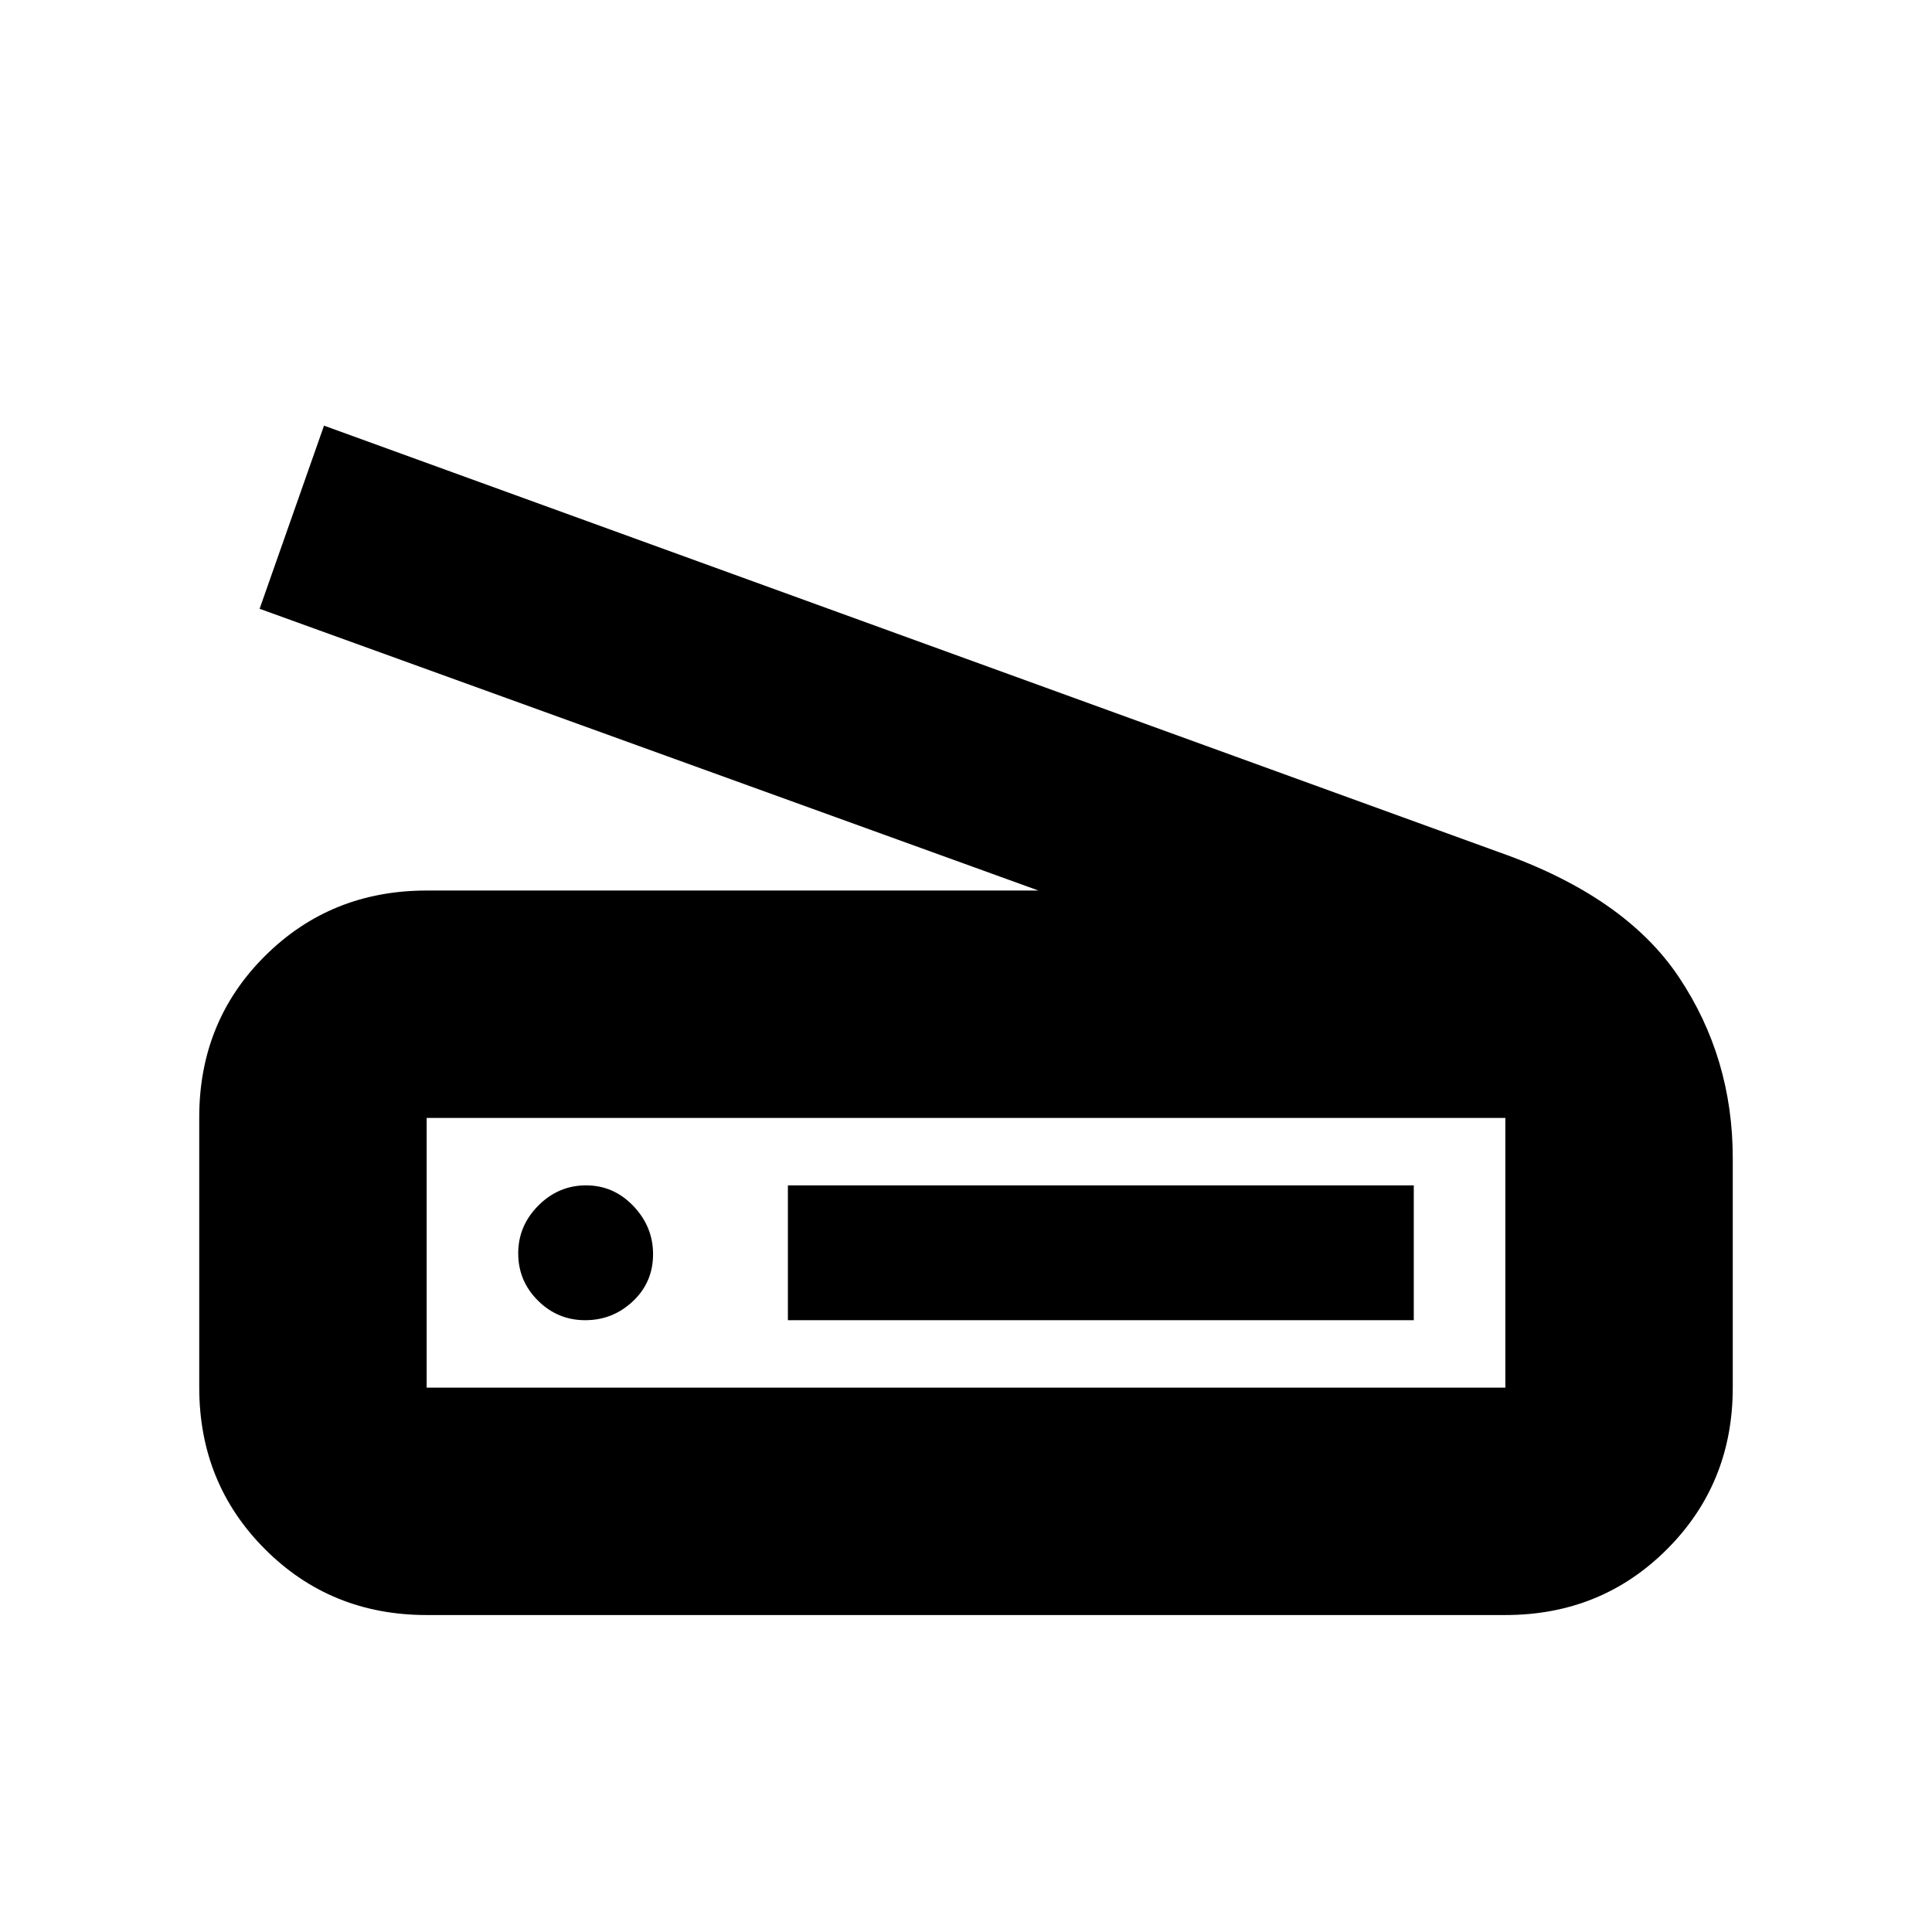 <svg xmlns="http://www.w3.org/2000/svg" height="20" viewBox="0 -960 960 960" width="20"><path d="m516-517.5-387-140 32-91 584 212q62.5 22 89.25 62.06T861-384.5v114q0 47.64-32.68 80.32Q795.64-157.5 748-157.5H212q-47.64 0-80.32-32.71Q99-222.92 99-270.61v-134.21q0-47.68 32.68-80.18 32.68-32.5 80.32-32.5h304Zm232 247v-134H212v134h536ZM391.5-304h311v-67h-311v67Zm-100.71 0q13.71 0 23.71-9.43 10-9.42 10-23.36 0-13.71-9.79-23.96T291.21-371q-13.71 0-23.71 10.04t-10 23.75q0 13.71 9.79 23.46t23.5 9.75ZM212-270.5v-134 134Z"/></svg>